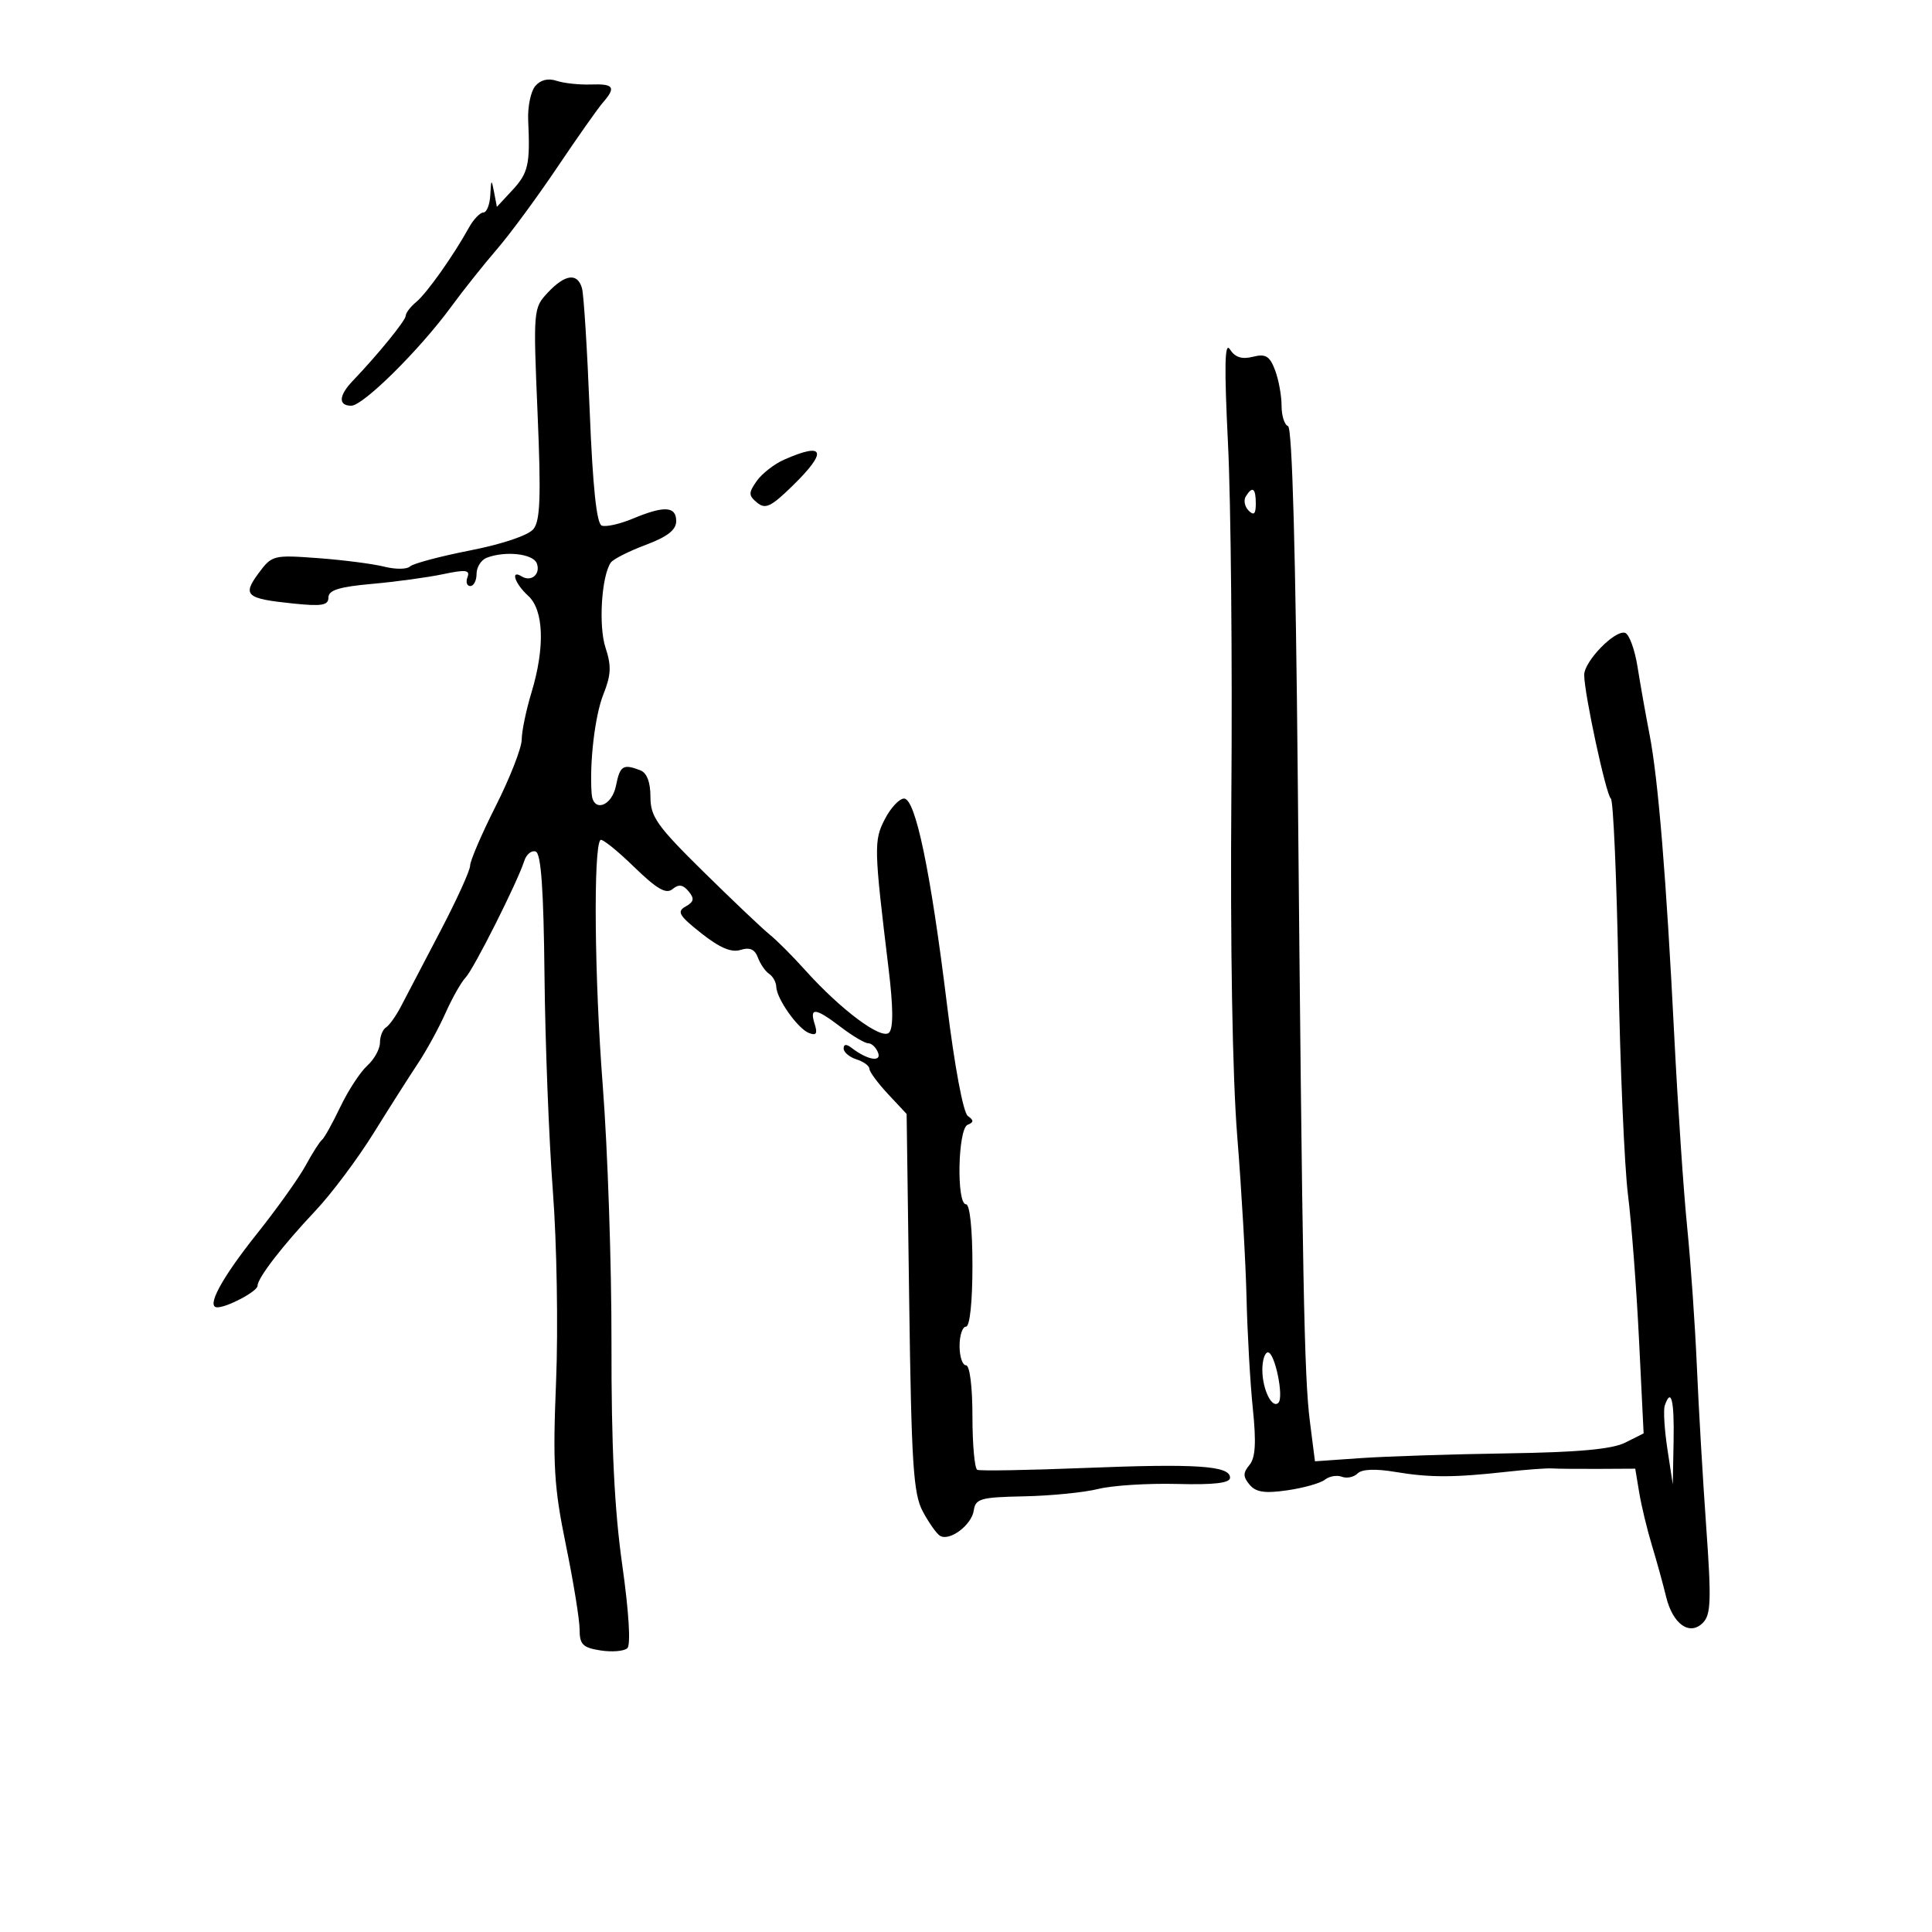 <svg xmlns="http://www.w3.org/2000/svg" width="300" height="300" viewBox="0 0 300 300" version="1.1">
	<path d="M 83.100 13.380 C 82.407 14.215, 81.919 16.609, 82.017 18.699 C 82.335 25.523, 82.032 26.862, 79.578 29.511 L 77.155 32.124 76.714 29.812 C 76.321 27.753, 76.257 27.801, 76.136 30.250 C 76.061 31.762, 75.575 33, 75.055 33 C 74.535 33, 73.522 34.062, 72.805 35.361 C 70.397 39.717, 66.287 45.517, 64.636 46.887 C 63.736 47.634, 63 48.596, 63 49.026 C 63 49.755, 58.748 54.983, 54.750 59.168 C 52.588 61.431, 52.503 63, 54.543 63 C 56.389 63, 65.111 54.371, 70 47.708 C 71.925 45.084, 75.154 41.024, 77.175 38.686 C 79.196 36.348, 83.412 30.624, 86.544 25.967 C 89.676 21.310, 92.860 16.790, 93.619 15.921 C 95.695 13.548, 95.323 12.990, 91.750 13.119 C 89.963 13.184, 87.569 12.927, 86.430 12.549 C 85.102 12.107, 83.909 12.405, 83.100 13.380 M 85.065 45.431 C 82.815 47.826, 82.791 48.103, 83.474 64.181 C 84.023 77.102, 83.890 80.844, 82.834 82.151 C 82.046 83.127, 78.021 84.486, 73 85.472 C 68.325 86.390, 64.120 87.511, 63.656 87.964 C 63.192 88.417, 61.392 88.428, 59.656 87.990 C 57.920 87.552, 53.299 86.956, 49.387 86.666 C 42.448 86.152, 42.221 86.210, 40.146 89.016 C 37.606 92.452, 38.185 92.957, 45.526 93.715 C 49.984 94.175, 51 94, 51 92.774 C 51 91.642, 52.672 91.120, 57.750 90.667 C 61.463 90.337, 66.439 89.657, 68.810 89.156 C 72.317 88.416, 73.021 88.503, 72.591 89.623 C 72.300 90.381, 72.499 91, 73.031 91 C 73.564 91, 74 90.148, 74 89.107 C 74 88.066, 74.712 86.941, 75.582 86.607 C 78.467 85.500, 82.777 85.978, 83.349 87.468 C 83.991 89.139, 82.501 90.427, 81 89.500 C 79.199 88.387, 79.953 90.647, 82 92.500 C 84.453 94.720, 84.650 100.539, 82.511 107.591 C 81.692 110.291, 81.017 113.554, 81.011 114.843 C 81.005 116.132, 79.200 120.756, 77 125.119 C 74.800 129.482, 73 133.664, 73 134.412 C 73 135.160, 70.907 139.760, 68.350 144.636 C 65.792 149.511, 63.063 154.729, 62.286 156.230 C 61.509 157.732, 60.452 159.221, 59.937 159.539 C 59.422 159.858, 59 160.922, 59 161.904 C 59 162.886, 58.111 164.494, 57.025 165.477 C 55.939 166.460, 54.058 169.342, 52.844 171.882 C 51.631 174.422, 50.348 176.725, 49.994 177 C 49.639 177.275, 48.493 179.075, 47.446 181 C 46.399 182.925, 42.998 187.691, 39.889 191.591 C 34.401 198.475, 31.959 203, 33.733 203 C 35.325 203, 39.984 200.512, 39.992 199.658 C 40.004 198.432, 43.845 193.454, 49 187.984 C 51.475 185.358, 55.525 179.952, 58 175.970 C 60.475 171.989, 63.582 167.104, 64.905 165.115 C 66.227 163.127, 68.152 159.607, 69.182 157.294 C 70.212 154.981, 71.613 152.506, 72.296 151.794 C 73.568 150.469, 80.360 136.967, 81.415 133.667 C 81.737 132.659, 82.531 132.010, 83.179 132.226 C 84.018 132.506, 84.412 138.067, 84.551 151.559 C 84.658 161.977, 85.243 177.025, 85.852 185 C 86.461 192.975, 86.684 206.250, 86.348 214.500 C 85.818 227.480, 86.023 230.899, 87.868 239.889 C 89.041 245.603, 90 251.515, 90 253.026 C 90 255.355, 90.495 255.850, 93.250 256.279 C 95.037 256.558, 96.912 256.399, 97.415 255.928 C 97.966 255.411, 97.649 250.259, 96.619 242.976 C 95.403 234.383, 94.920 224.459, 94.950 208.691 C 94.973 196.486, 94.361 178.400, 93.590 168.500 C 92.310 152.064, 92.118 131.549, 93.234 130.433 C 93.484 130.183, 95.810 132.041, 98.404 134.562 C 101.997 138.055, 103.431 138.887, 104.427 138.060 C 105.387 137.264, 106.051 137.356, 106.923 138.407 C 107.862 139.539, 107.765 140.032, 106.462 140.761 C 105.060 141.546, 105.423 142.167, 108.892 144.914 C 111.745 147.174, 113.577 147.952, 114.990 147.503 C 116.414 147.051, 117.208 147.399, 117.682 148.681 C 118.052 149.681, 118.837 150.823, 119.427 151.217 C 120.017 151.611, 120.517 152.511, 120.537 153.217 C 120.592 155.093, 123.878 159.739, 125.625 160.410 C 126.761 160.846, 126.975 160.498, 126.498 158.994 C 125.662 156.360, 126.628 156.479, 130.589 159.500 C 132.392 160.875, 134.298 162, 134.826 162 C 135.354 162, 136.036 162.652, 136.342 163.449 C 136.935 164.994, 134.665 164.591, 132.250 162.722 C 131.429 162.087, 131 162.117, 131 162.810 C 131 163.390, 131.900 164.151, 133 164.500 C 134.100 164.849, 135 165.507, 135 165.962 C 135 166.416, 136.301 168.181, 137.890 169.883 L 140.781 172.977 141.182 202.239 C 141.527 227.358, 141.824 231.951, 143.285 234.687 C 144.220 236.439, 145.421 238.142, 145.952 238.470 C 147.441 239.390, 150.882 236.814, 151.209 234.535 C 151.470 232.710, 152.277 232.484, 159.024 232.349 C 163.163 232.266, 168.338 231.752, 170.524 231.207 C 172.711 230.661, 178.213 230.311, 182.750 230.427 C 188.577 230.577, 191 230.290, 191 229.451 C 191 227.599, 185.810 227.252, 168.500 227.943 C 159.700 228.295, 152.162 228.425, 151.750 228.232 C 151.338 228.040, 151 224.309, 151 219.941 C 151 215.314, 150.583 212, 150 212 C 149.450 212, 149 210.650, 149 209 C 149 207.350, 149.450 206, 150 206 C 150.596 206, 151 202.167, 151 196.500 C 151 190.833, 150.596 187, 150 187 C 148.496 187, 148.734 175.275, 150.250 174.659 C 151.227 174.263, 151.235 173.964, 150.283 173.287 C 149.572 172.782, 148.224 165.570, 147.044 155.961 C 144.500 135.250, 142.155 124, 140.381 124 C 139.650 124, 138.310 125.434, 137.404 127.186 C 135.674 130.532, 135.700 131.609, 137.979 150.420 C 138.708 156.437, 138.731 159.669, 138.048 160.352 C 136.881 161.519, 130.541 156.787, 125 150.612 C 123.075 148.466, 120.600 145.988, 119.500 145.105 C 118.400 144.222, 113.787 139.846, 109.250 135.379 C 102.016 128.258, 101 126.824, 101 123.736 C 101 121.447, 100.446 120.001, 99.418 119.607 C 96.753 118.584, 96.272 118.890, 95.650 122 C 95.001 125.243, 92.089 126.207, 91.871 123.250 C 91.514 118.408, 92.379 111.099, 93.701 107.792 C 94.892 104.812, 94.956 103.397, 94.025 100.576 C 92.918 97.221, 93.395 89.475, 94.839 87.364 C 95.202 86.832, 97.638 85.596, 100.250 84.616 C 103.646 83.343, 105 82.288, 105 80.917 C 105 78.600, 103.146 78.494, 98.271 80.531 C 96.255 81.374, 94.079 81.860, 93.434 81.613 C 92.640 81.308, 92.039 75.586, 91.568 63.832 C 91.186 54.299, 90.647 45.712, 90.370 44.750 C 89.669 42.320, 87.757 42.565, 85.065 45.431 M 190.687 69 C 191.134 78.075, 191.368 102.586, 191.206 123.469 C 191.024 146.941, 191.373 167.176, 192.120 176.469 C 192.784 184.736, 193.432 196, 193.561 201.500 C 193.689 207, 194.130 214.752, 194.539 218.727 C 195.083 224.013, 194.944 226.363, 194.019 227.477 C 193 228.705, 193.002 229.298, 194.032 230.538 C 195.009 231.715, 196.387 231.920, 199.904 231.412 C 202.432 231.047, 205.057 230.304, 205.737 229.762 C 206.418 229.220, 207.600 229.016, 208.365 229.310 C 209.130 229.604, 210.227 229.373, 210.803 228.797 C 211.476 228.124, 213.572 228.040, 216.675 228.561 C 222.010 229.457, 225.785 229.451, 234 228.534 C 237.025 228.196, 240.175 227.964, 241 228.018 C 241.825 228.072, 245.070 228.103, 248.210 228.087 L 253.920 228.057 254.538 231.778 C 254.877 233.825, 255.769 237.525, 256.520 240 C 257.270 242.475, 258.251 246.028, 258.700 247.896 C 259.733 252.198, 262.362 254.073, 264.430 251.983 C 265.673 250.728, 265.752 248.449, 264.943 237.131 C 264.418 229.778, 263.762 218.528, 263.486 212.131 C 263.211 205.734, 262.532 196, 261.978 190.500 C 261.423 185, 260.527 171.725, 259.986 161 C 258.734 136.190, 257.485 120.969, 256.131 114 C 255.543 110.975, 254.710 106.284, 254.281 103.574 C 253.851 100.865, 252.981 98.480, 252.347 98.273 C 250.783 97.764, 246.001 102.674, 245.995 104.795 C 245.988 107.647, 249.395 123.465, 250.133 124.004 C 250.512 124.282, 251.040 136.432, 251.305 151.004 C 251.570 165.577, 252.238 181.100, 252.789 185.500 C 253.340 189.900, 254.112 200.043, 254.506 208.039 L 255.221 222.578 252.360 224.012 C 250.319 225.034, 245.060 225.512, 234 225.679 C 225.475 225.808, 215.279 226.138, 211.343 226.412 L 204.186 226.910 203.397 220.705 C 202.513 213.750, 202.243 199.407, 201.517 121.002 C 201.191 85.786, 200.656 66.385, 200.006 66.169 C 199.453 65.984, 199 64.550, 199 62.982 C 199 61.413, 198.543 58.929, 197.985 57.460 C 197.155 55.279, 196.525 54.902, 194.538 55.401 C 192.832 55.829, 191.773 55.487, 190.990 54.256 C 190.162 52.952, 190.084 56.748, 190.687 69 M 121.728 71.390 C 120.203 72.066, 118.299 73.556, 117.496 74.702 C 116.211 76.536, 116.219 76.937, 117.563 78.052 C 118.844 79.116, 119.724 78.699, 123.045 75.456 C 128.566 70.065, 128.083 68.575, 121.728 71.390 M 193.446 77.087 C 193.077 77.685, 193.275 78.675, 193.887 79.287 C 194.704 80.104, 195 79.815, 195 78.200 C 195 75.785, 194.481 75.413, 193.446 77.087 M 196.015 212.750 C 196.032 215.762, 197.528 218.805, 198.510 217.823 C 199.393 216.940, 197.955 210, 196.889 210 C 196.400 210, 196.007 211.238, 196.015 212.750 M 258.505 218.250 C 258.268 218.938, 258.451 221.975, 258.912 225 L 259.750 230.500 259.875 223.750 C 259.993 217.402, 259.492 215.394, 258.505 218.250" stroke="none" fill="black" fill-rule="evenodd"/>
</svg>